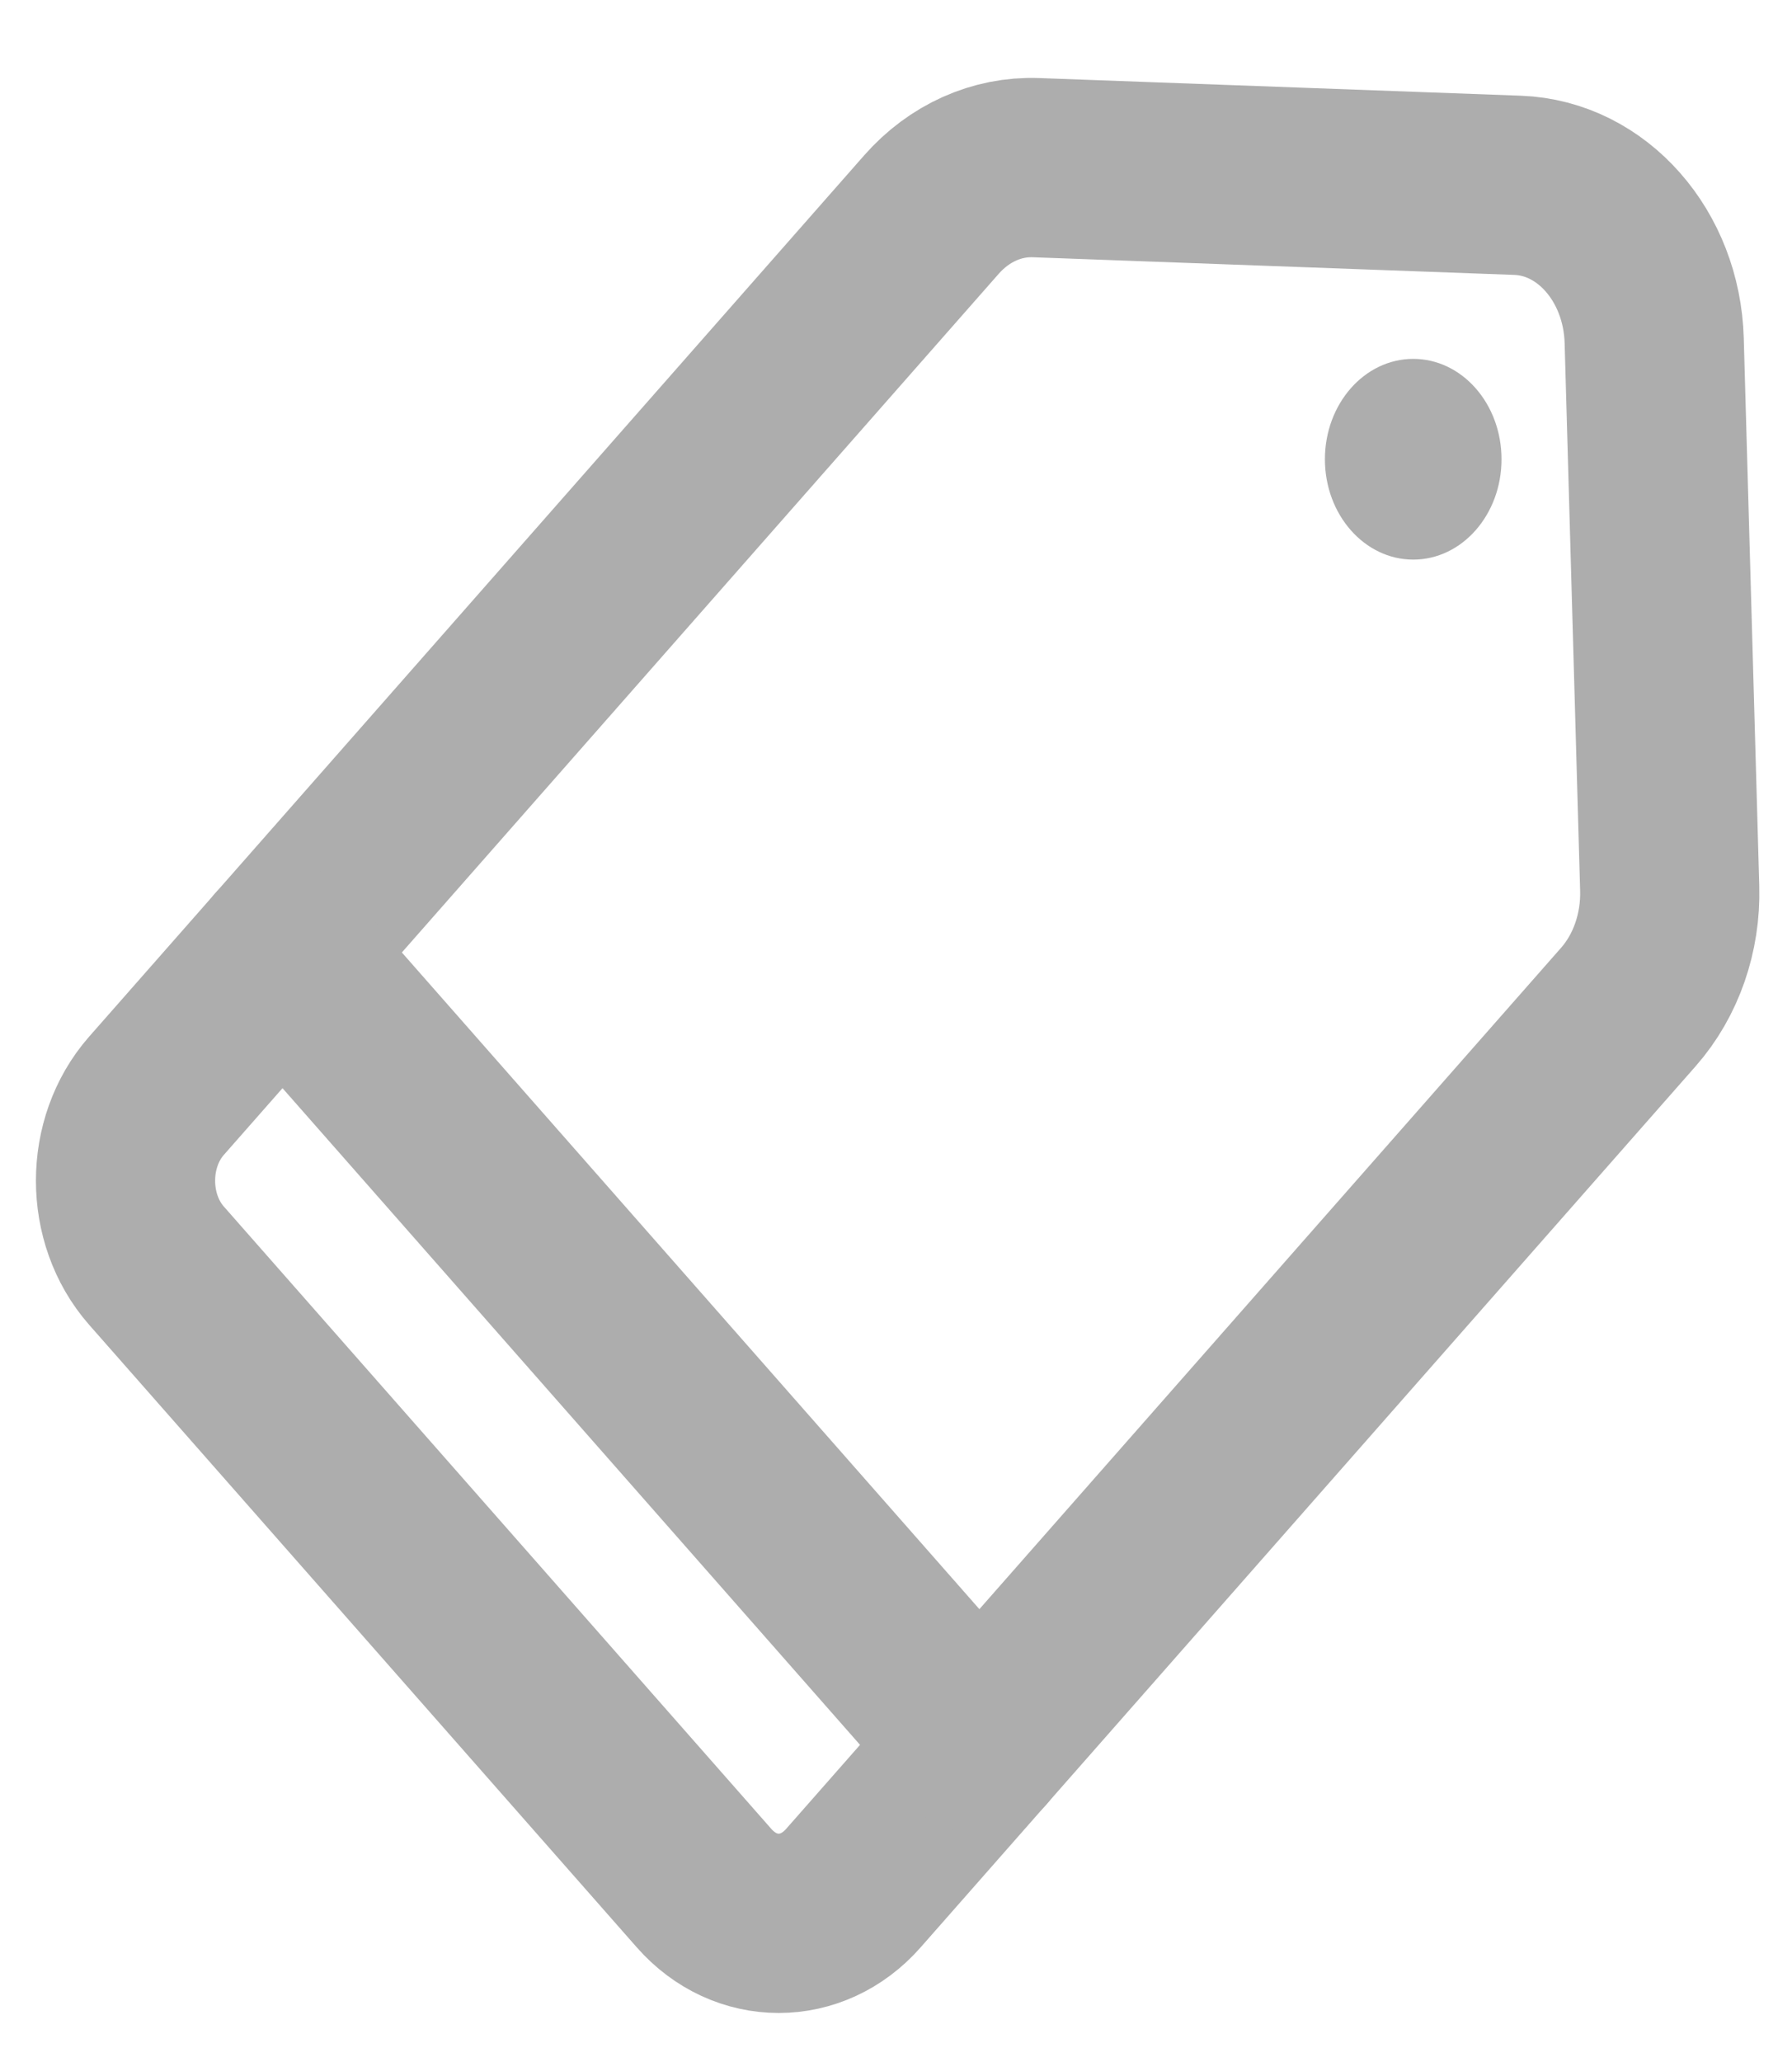 <svg width="20" height="23" viewBox="0 0 20 23" fill="none" xmlns="http://www.w3.org/2000/svg">
<path d="M7.858 21.061L1.746 14.117C1.286 13.594 1.286 12.746 1.746 12.223L10.396 2.393C10.704 2.043 11.126 1.854 11.561 1.87L16.937 2.067C17.768 2.097 18.435 2.855 18.462 3.799L18.635 9.908C18.649 10.403 18.482 10.882 18.174 11.232L9.524 21.061C9.064 21.584 8.318 21.584 7.858 21.061Z" stroke="#ADADAD" stroke-width="2" stroke-miterlimit="10" stroke-linecap="round" stroke-linejoin="round"/>
<path d="M3.153 10.624L10.931 19.463" stroke="#ADADAD" stroke-width="2" stroke-miterlimit="10" stroke-linecap="round" stroke-linejoin="round"/>
<path d="M15.773 6.242C16.317 6.242 16.758 5.741 16.758 5.123C16.758 4.504 16.317 4.003 15.773 4.003C15.229 4.003 14.787 4.504 14.787 5.123C14.787 5.741 15.229 6.242 15.773 6.242Z" fill="#ADADAD"/>
</svg>
